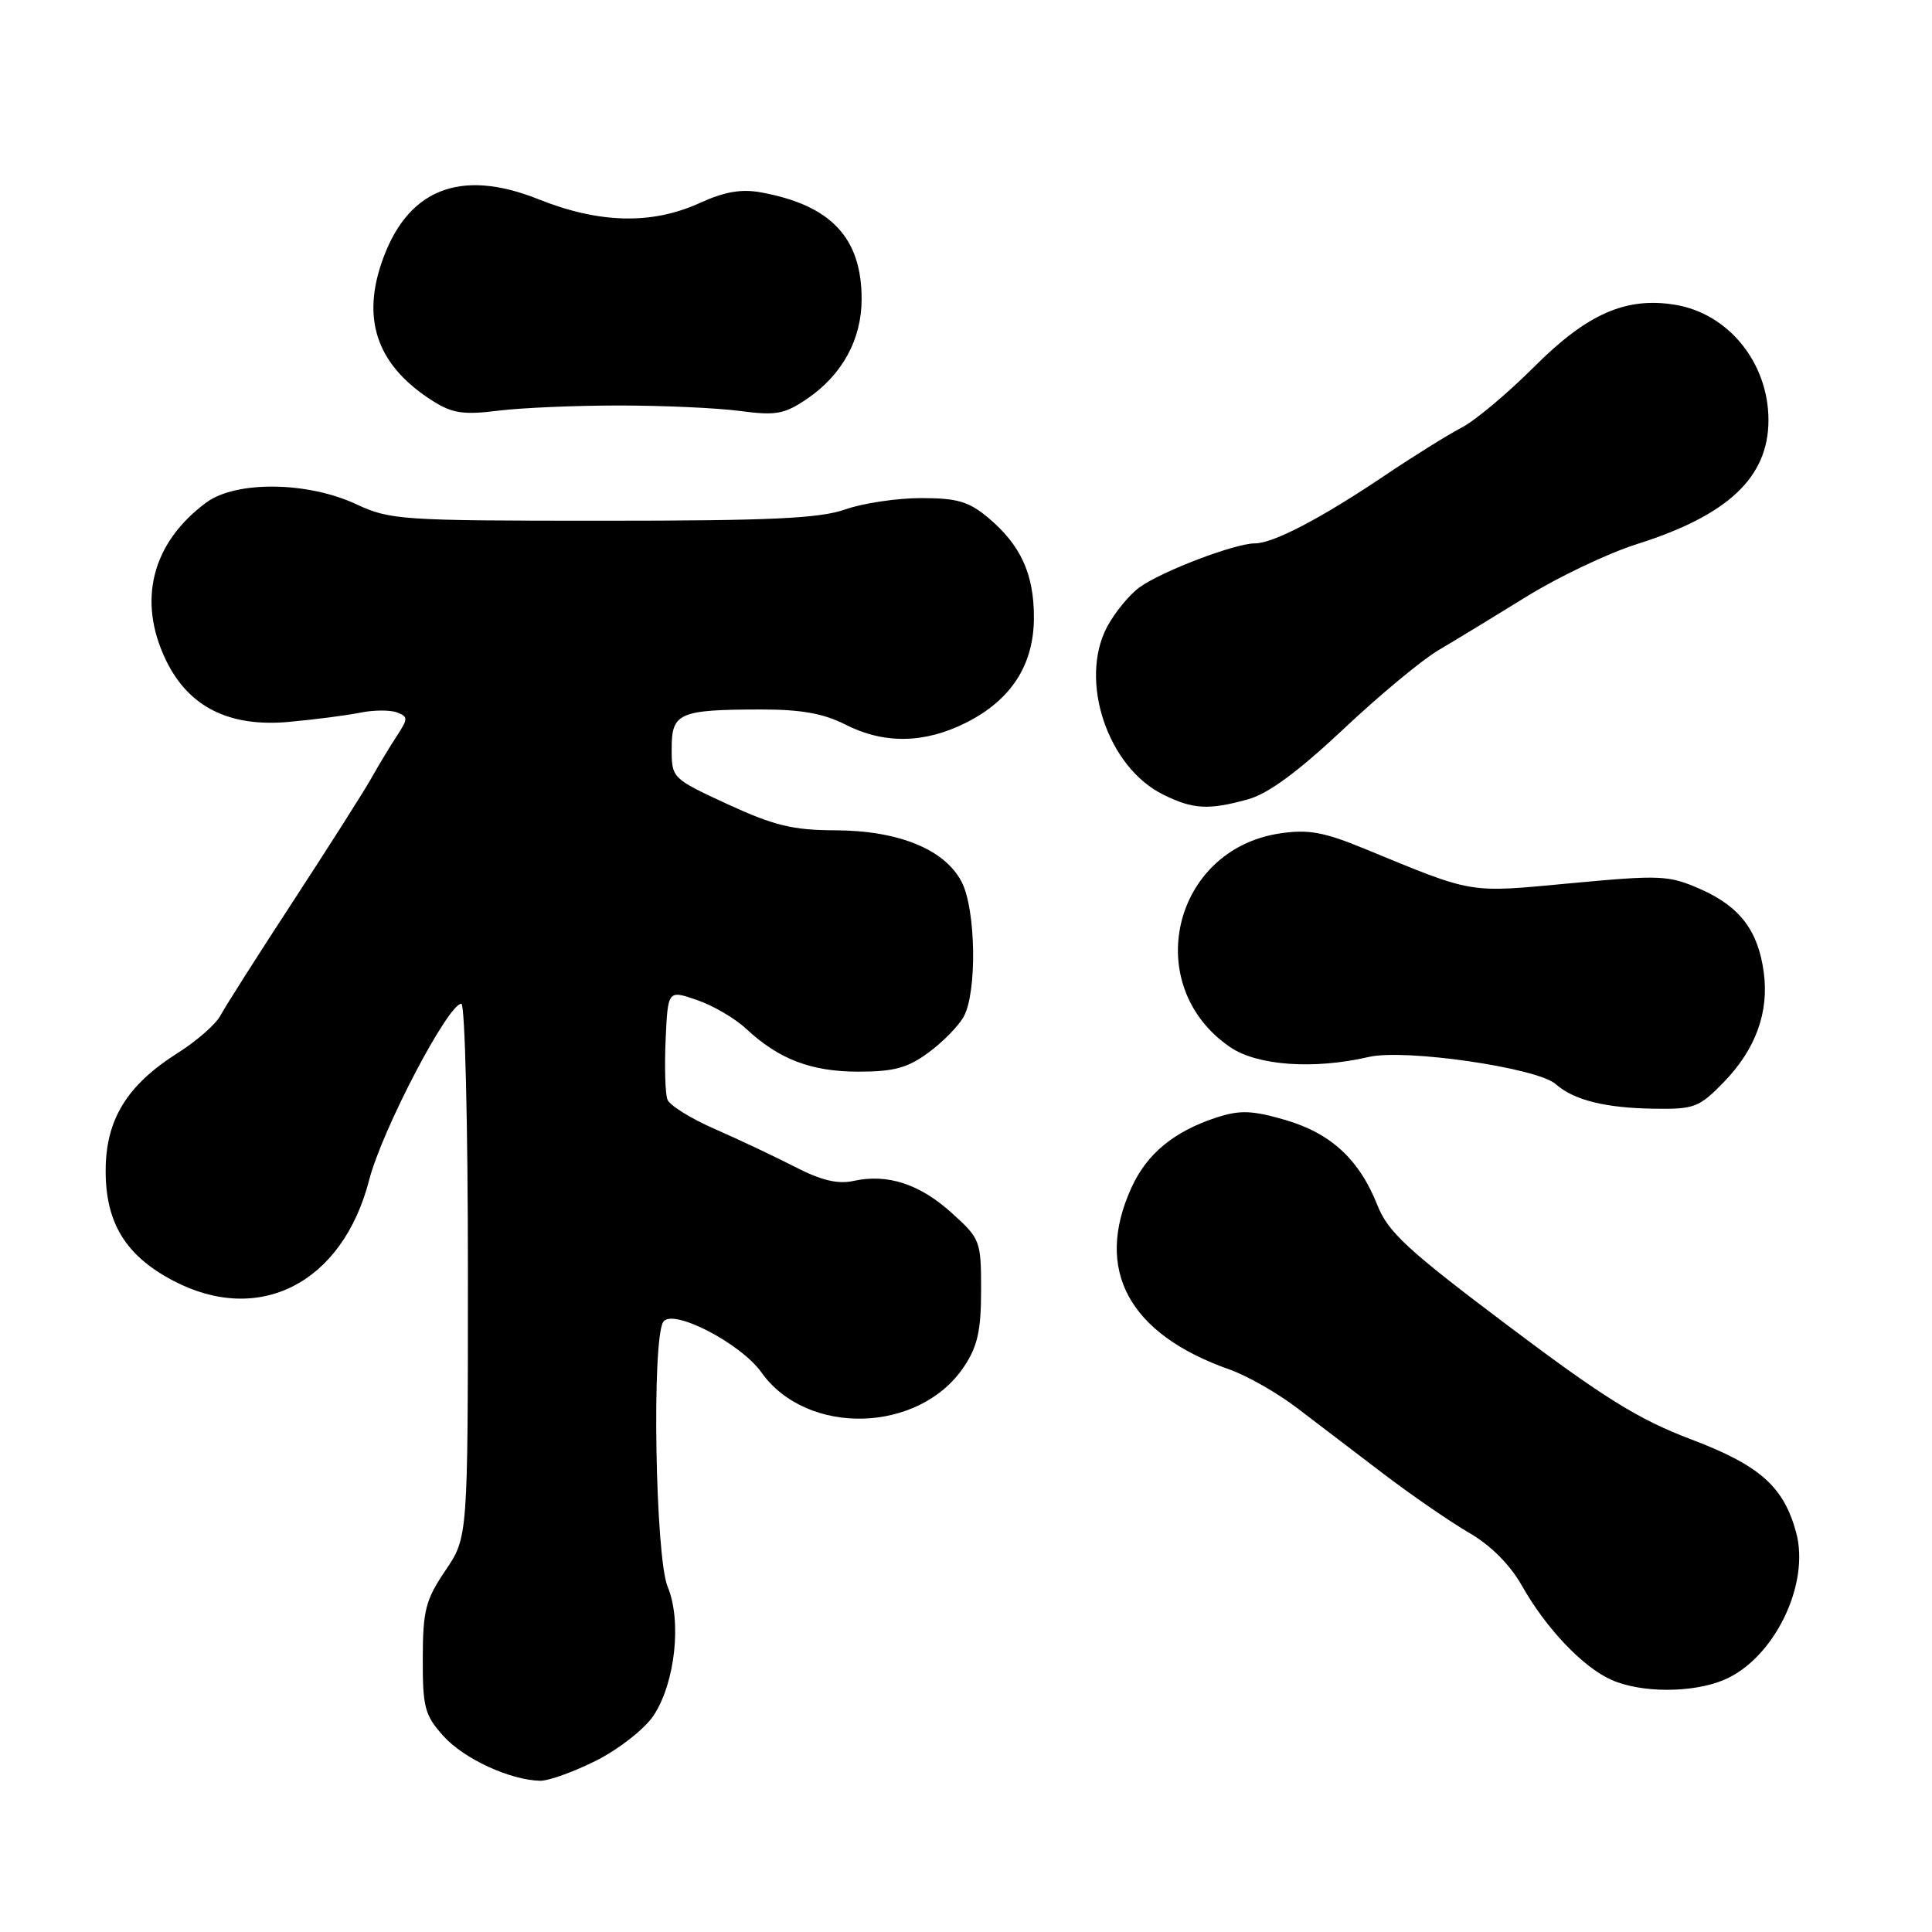 <?xml version="1.0" encoding="UTF-8" standalone="no"?>
<!DOCTYPE svg PUBLIC "-//W3C//DTD SVG 1.1//EN" "http://www.w3.org/Graphics/SVG/1.1/DTD/svg11.dtd" >
<svg xmlns="http://www.w3.org/2000/svg" xmlns:xlink="http://www.w3.org/1999/xlink" version="1.1" viewBox="0 0 256 256">
 <g >
 <path fill="currentColor"
d=" M 79.07 233.25 C 82.06 231.73 85.44 229.07 86.60 227.32 C 89.46 223.01 90.36 214.79 88.47 210.26 C 86.83 206.35 86.35 177.58 87.88 175.16 C 89.06 173.30 98.11 177.95 100.89 181.85 C 106.94 190.35 121.83 189.93 127.73 181.10 C 129.53 178.41 130.00 176.31 130.00 170.97 C 130.00 164.41 129.90 164.14 126.11 160.72 C 121.86 156.88 117.60 155.49 113.09 156.48 C 111.02 156.94 108.80 156.40 105.34 154.62 C 102.68 153.25 97.91 151.00 94.74 149.61 C 91.57 148.23 88.73 146.47 88.44 145.70 C 88.14 144.93 88.04 141.35 88.20 137.74 C 88.50 131.18 88.50 131.18 92.36 132.51 C 94.49 133.24 97.41 134.95 98.86 136.31 C 103.20 140.36 107.48 142.00 113.76 142.00 C 118.45 142.00 120.29 141.50 123.03 139.47 C 124.92 138.09 127.01 135.95 127.69 134.72 C 129.48 131.51 129.32 120.52 127.43 116.87 C 125.20 112.55 119.08 110.05 110.68 110.02 C 105.06 110.00 102.57 109.40 96.43 106.57 C 89.02 103.14 89.00 103.12 89.00 99.18 C 89.00 94.46 89.97 94.03 100.79 94.01 C 106.13 94.00 109.13 94.54 112.00 96.00 C 117.13 98.62 122.52 98.53 128.03 95.75 C 134.01 92.73 137.00 88.08 137.00 81.80 C 137.00 76.04 135.25 72.23 130.96 68.62 C 128.38 66.45 126.84 66.00 122.05 66.00 C 118.86 66.00 114.34 66.68 112.00 67.50 C 108.61 68.70 102.09 69.00 79.82 69.00 C 53.17 69.00 51.67 68.90 47.20 66.81 C 40.74 63.79 31.25 63.69 27.33 66.59 C 20.12 71.92 18.17 79.59 22.00 87.50 C 25.00 93.69 30.39 96.39 38.33 95.65 C 41.73 95.34 45.96 94.79 47.74 94.43 C 49.52 94.07 51.70 94.06 52.60 94.40 C 54.08 94.97 54.08 95.22 52.63 97.45 C 51.75 98.78 50.19 101.36 49.16 103.19 C 48.13 105.01 43.46 112.35 38.79 119.50 C 34.12 126.65 29.81 133.43 29.21 134.56 C 28.62 135.70 26.07 137.93 23.56 139.52 C 16.80 143.79 14.00 148.37 14.00 155.16 C 14.00 162.05 16.66 166.38 22.91 169.68 C 34.33 175.70 45.38 170.05 48.91 156.37 C 50.62 149.73 59.37 133.00 61.13 133.00 C 61.61 133.00 62.00 148.91 62.00 168.35 C 62.00 203.70 62.00 203.70 59.02 208.10 C 56.40 211.97 56.03 213.37 56.02 219.73 C 56.00 226.23 56.28 227.28 58.75 230.03 C 61.47 233.05 67.57 235.87 71.57 235.96 C 72.71 235.98 76.08 234.76 79.07 233.25 Z  M 228.40 222.61 C 235.04 219.83 239.89 209.95 237.99 203.03 C 236.32 196.94 233.17 194.16 224.00 190.69 C 217.12 188.08 212.51 185.22 199.83 175.67 C 186.50 165.64 183.92 163.26 182.51 159.69 C 180.11 153.63 176.34 150.15 170.27 148.39 C 165.93 147.13 164.31 147.07 161.24 148.06 C 155.56 149.91 151.96 152.87 149.91 157.40 C 144.97 168.28 149.55 176.76 162.93 181.47 C 165.24 182.29 169.24 184.56 171.82 186.53 C 174.39 188.49 179.58 192.44 183.33 195.30 C 187.09 198.16 192.20 201.67 194.67 203.11 C 197.53 204.76 200.09 207.33 201.66 210.11 C 204.86 215.77 209.71 220.88 213.50 222.58 C 217.43 224.34 224.22 224.35 228.40 222.61 Z  M 228.41 143.39 C 232.63 139.04 234.42 134.14 233.71 128.85 C 232.97 123.32 230.54 120.13 225.35 117.83 C 221.13 115.97 220.11 115.92 208.18 117.03 C 194.38 118.32 195.51 118.51 180.85 112.48 C 175.42 110.24 173.36 109.87 169.60 110.43 C 155.33 112.57 151.12 130.64 163.00 138.75 C 166.60 141.21 174.10 141.74 181.38 140.05 C 186.17 138.94 203.71 141.49 206.14 143.65 C 208.52 145.77 212.71 146.82 219.20 146.91 C 224.49 146.99 225.16 146.74 228.41 143.39 Z  M 165.38 105.91 C 168.03 105.18 172.02 102.24 177.95 96.67 C 182.72 92.17 188.40 87.46 190.56 86.18 C 192.73 84.90 197.98 81.71 202.23 79.08 C 206.48 76.44 213.08 73.31 216.89 72.10 C 228.98 68.29 234.33 63.24 234.33 55.67 C 234.33 48.08 229.03 41.53 221.94 40.38 C 215.44 39.32 210.30 41.59 203.31 48.58 C 199.77 52.12 195.44 55.75 193.69 56.65 C 191.93 57.56 187.35 60.41 183.50 63.00 C 175.05 68.69 168.71 72.00 166.28 72.00 C 163.63 72.00 153.90 75.71 151.00 77.82 C 149.62 78.82 147.69 81.19 146.69 83.07 C 142.93 90.22 146.77 101.67 154.15 105.30 C 158.10 107.25 160.15 107.36 165.38 105.91 Z  M 82.00 53.73 C 87.78 53.73 94.97 54.05 98.00 54.45 C 102.82 55.09 103.93 54.89 106.95 52.84 C 111.60 49.67 114.17 44.98 114.17 39.63 C 114.17 31.51 110.12 27.20 100.88 25.50 C 98.25 25.01 96.03 25.39 92.69 26.91 C 86.38 29.79 79.39 29.62 71.35 26.40 C 60.85 22.20 53.78 25.13 50.49 35.03 C 47.94 42.72 50.19 48.63 57.41 53.17 C 59.95 54.77 61.48 54.99 66.00 54.42 C 69.03 54.04 76.22 53.73 82.00 53.73 Z "/>
</g>
</svg>